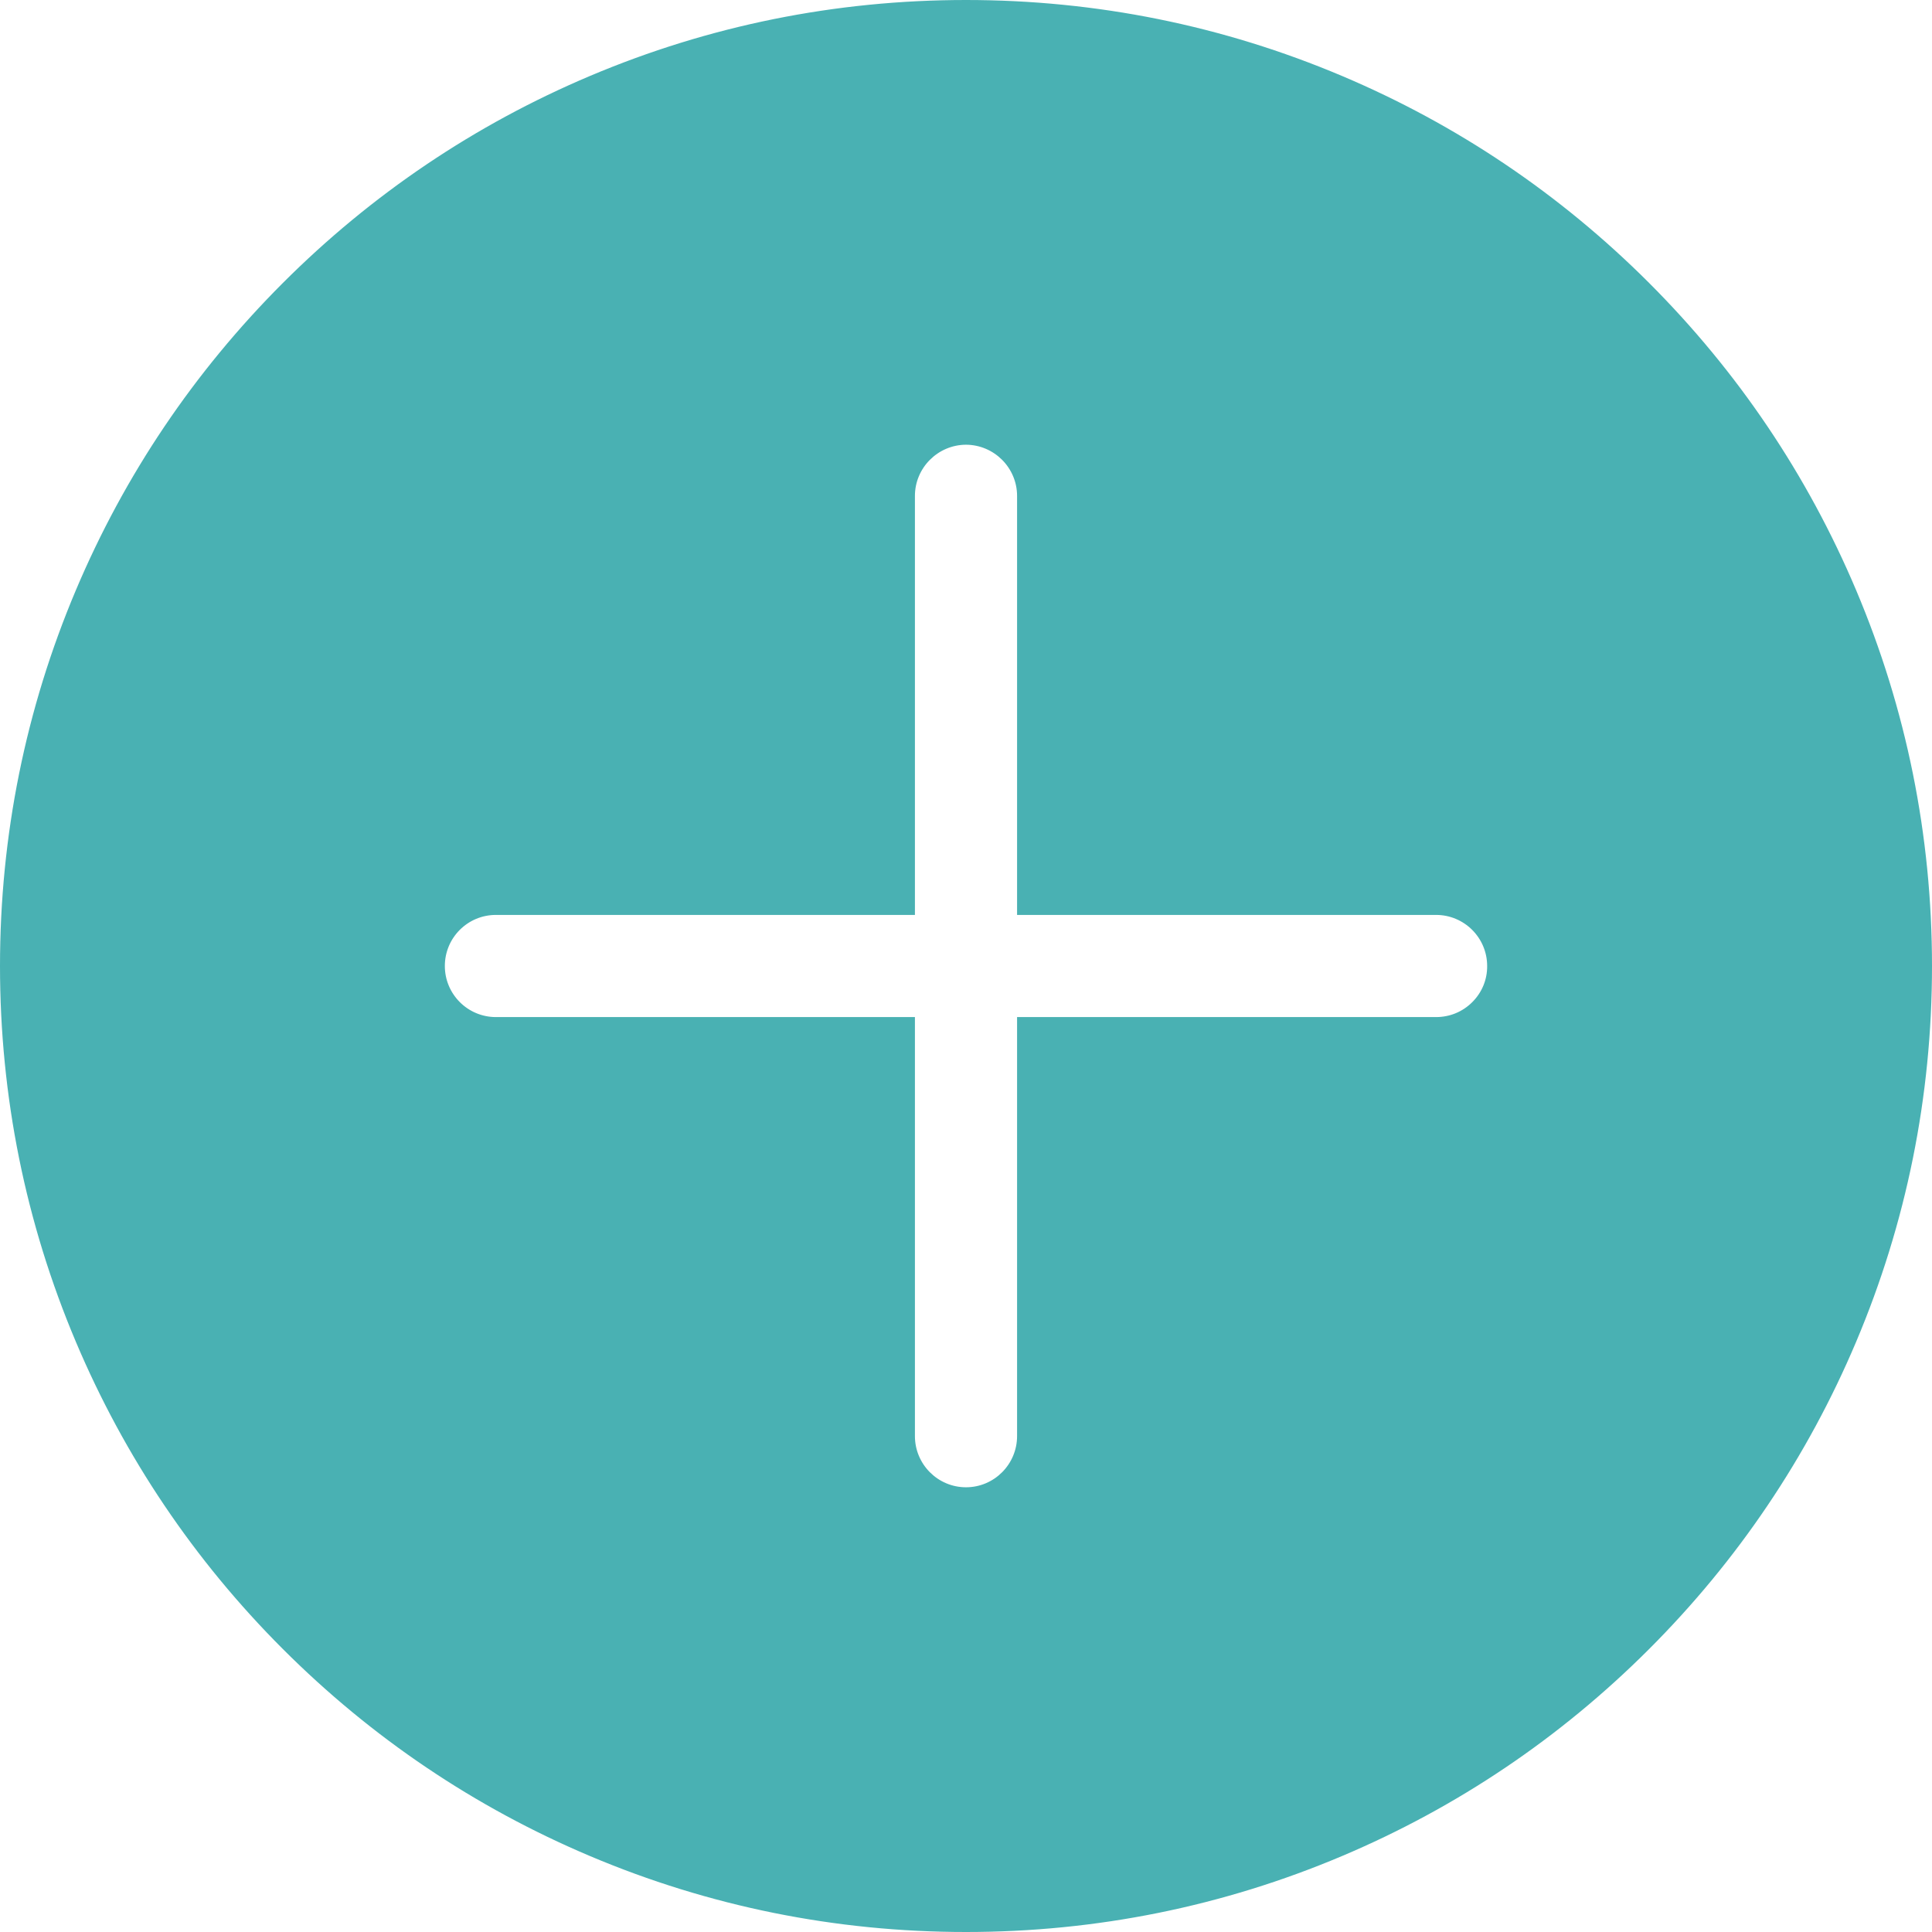 <?xml version="1.0" encoding="UTF-8"?>
<svg width="16px" height="16px" viewBox="0 0 16 16" version="1.1" xmlns="http://www.w3.org/2000/svg" xmlns:xlink="http://www.w3.org/1999/xlink">
    <title>编组</title>
    <g id="页面-1" stroke="none" stroke-width="1" fill="none" fill-rule="evenodd">
        <g id="组件" transform="translate(-290, -355)" fill="#49B1B3" fill-rule="nonzero">
            <g id="编组" transform="translate(290, 355)">
                <path d="M8,0.009 C3.587,0.009 0.009,3.587 0.009,8 C0.009,12.413 3.587,15.991 8,15.991 C12.413,15.991 15.991,12.413 15.991,8 C15.991,3.587 12.413,0.009 8,0.009 Z M11.893,8.432 L8.432,8.432 L8.432,11.893 C8.432,12.132 8.239,12.326 8,12.326 C7.761,12.326 7.568,12.132 7.568,11.893 L7.568,8.432 L4.107,8.432 C3.868,8.432 3.675,8.239 3.675,8 C3.675,7.761 3.868,7.568 4.107,7.568 L7.568,7.568 L7.568,4.107 C7.568,3.868 7.761,3.675 8,3.674 C8.239,3.675 8.432,3.868 8.432,4.107 L8.432,7.568 L11.893,7.568 C12.132,7.568 12.326,7.761 12.326,8 C12.326,8.239 12.132,8.432 11.893,8.432 Z" id="形状"></path>
                <path d="M8,16 C6.92,16 5.872,15.788 4.886,15.371 C3.933,14.968 3.078,14.392 2.343,13.657 C1.608,12.922 1.032,12.067 0.629,11.114 C0.212,10.128 0,9.08 0,8 C0,6.92 0.212,5.872 0.629,4.886 C1.032,3.933 1.608,3.078 2.343,2.343 C3.078,1.608 3.933,1.032 4.886,0.629 C5.872,0.212 6.92,0 8,0 C9.08,0 10.128,0.212 11.114,0.629 C12.067,1.032 12.922,1.608 13.657,2.343 C14.392,3.078 14.968,3.933 15.371,4.886 C15.788,5.872 16,6.92 16,8 C16,9.08 15.788,10.128 15.371,11.114 C14.968,12.067 14.392,12.922 13.657,13.657 C12.922,14.392 12.067,14.968 11.114,15.371 C10.128,15.788 9.08,16 8,16 Z M8,0.018 C3.599,0.018 0.018,3.599 0.018,8 C0.018,12.401 3.599,15.982 8,15.982 C12.401,15.982 15.982,12.401 15.982,8 C15.982,3.599 12.401,0.018 8,0.018 Z M8,12.335 C7.757,12.335 7.559,12.137 7.559,11.893 L7.559,8.441 L4.107,8.441 C3.863,8.441 3.665,8.243 3.665,8 C3.665,7.756 3.863,7.559 4.107,7.559 L7.559,7.559 L7.559,4.107 C7.559,3.864 7.757,3.666 8,3.665 C8.243,3.666 8.441,3.864 8.441,4.107 L8.441,7.559 L11.893,7.559 C12.137,7.559 12.335,7.756 12.335,8 C12.335,8.117 12.289,8.228 12.206,8.312 C12.122,8.395 12.011,8.441 11.893,8.441 L8.441,8.441 L8.441,11.893 C8.441,12.137 8.243,12.335 8,12.335 Z M4.107,7.577 C3.873,7.577 3.684,7.766 3.684,8 C3.684,8.233 3.873,8.423 4.107,8.423 L7.577,8.423 L7.577,11.893 C7.577,12.127 7.767,12.317 8,12.317 C8.233,12.317 8.423,12.127 8.423,11.893 L8.423,8.423 L11.893,8.423 C12.007,8.423 12.113,8.379 12.193,8.299 C12.273,8.219 12.317,8.113 12.316,8 C12.316,7.766 12.126,7.577 11.893,7.577 L8.423,7.577 L8.423,4.107 C8.423,3.874 8.233,3.684 8,3.683 C7.767,3.684 7.577,3.874 7.577,4.107 L7.577,7.577 L4.107,7.577 L4.107,7.577 Z" id="形状"></path>
            </g>
        </g>
    </g>
</svg>